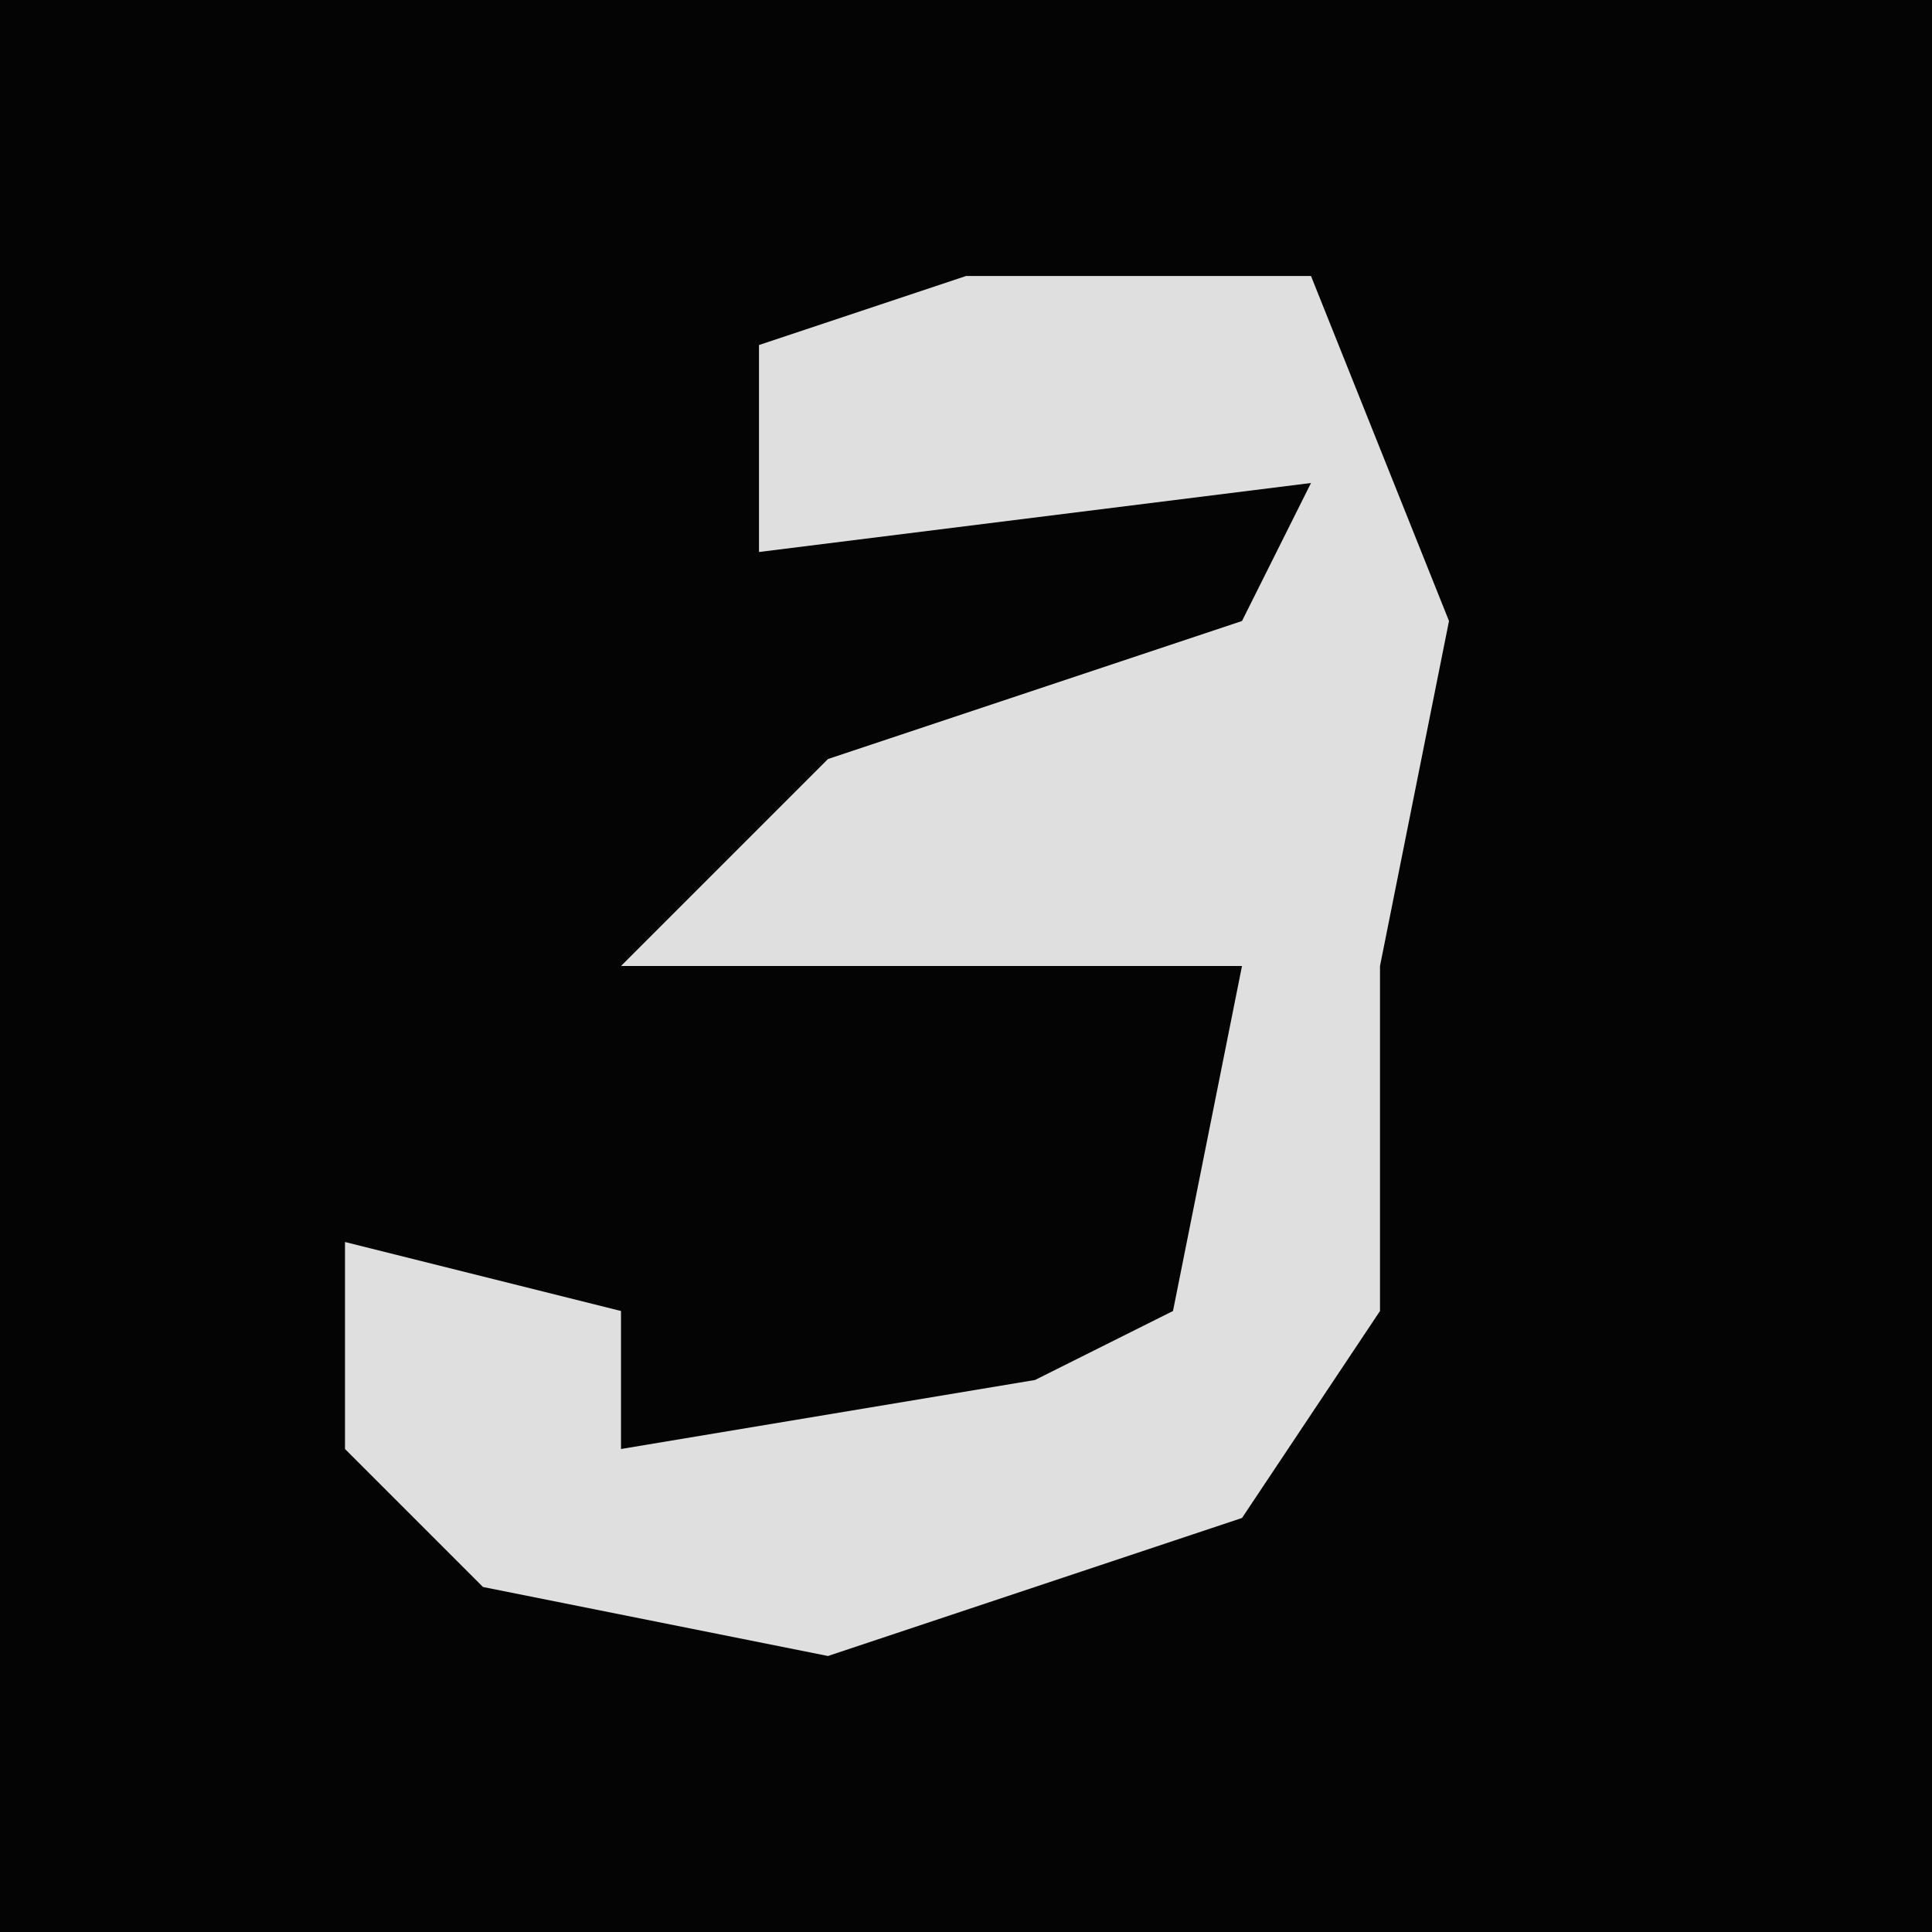 <?xml version="1.0" encoding="UTF-8"?>
<svg version="1.1" xmlns="http://www.w3.org/2000/svg" width="28" height="28">
<path d="M0,0 L28,0 L28,28 L0,28 Z " fill="#040404" transform="translate(0,0)"/>
<path d="M0,0 L5,0 L7,5 L6,10 L6,15 L4,18 L-2,20 L-7,19 L-9,17 L-9,14 L-5,15 L-5,17 L1,16 L3,15 L4,10 L-5,10 L-2,7 L4,5 L5,3 L-3,4 L-3,1 Z " fill="#DFDFDF" transform="translate(14,4)"/>
</svg>
